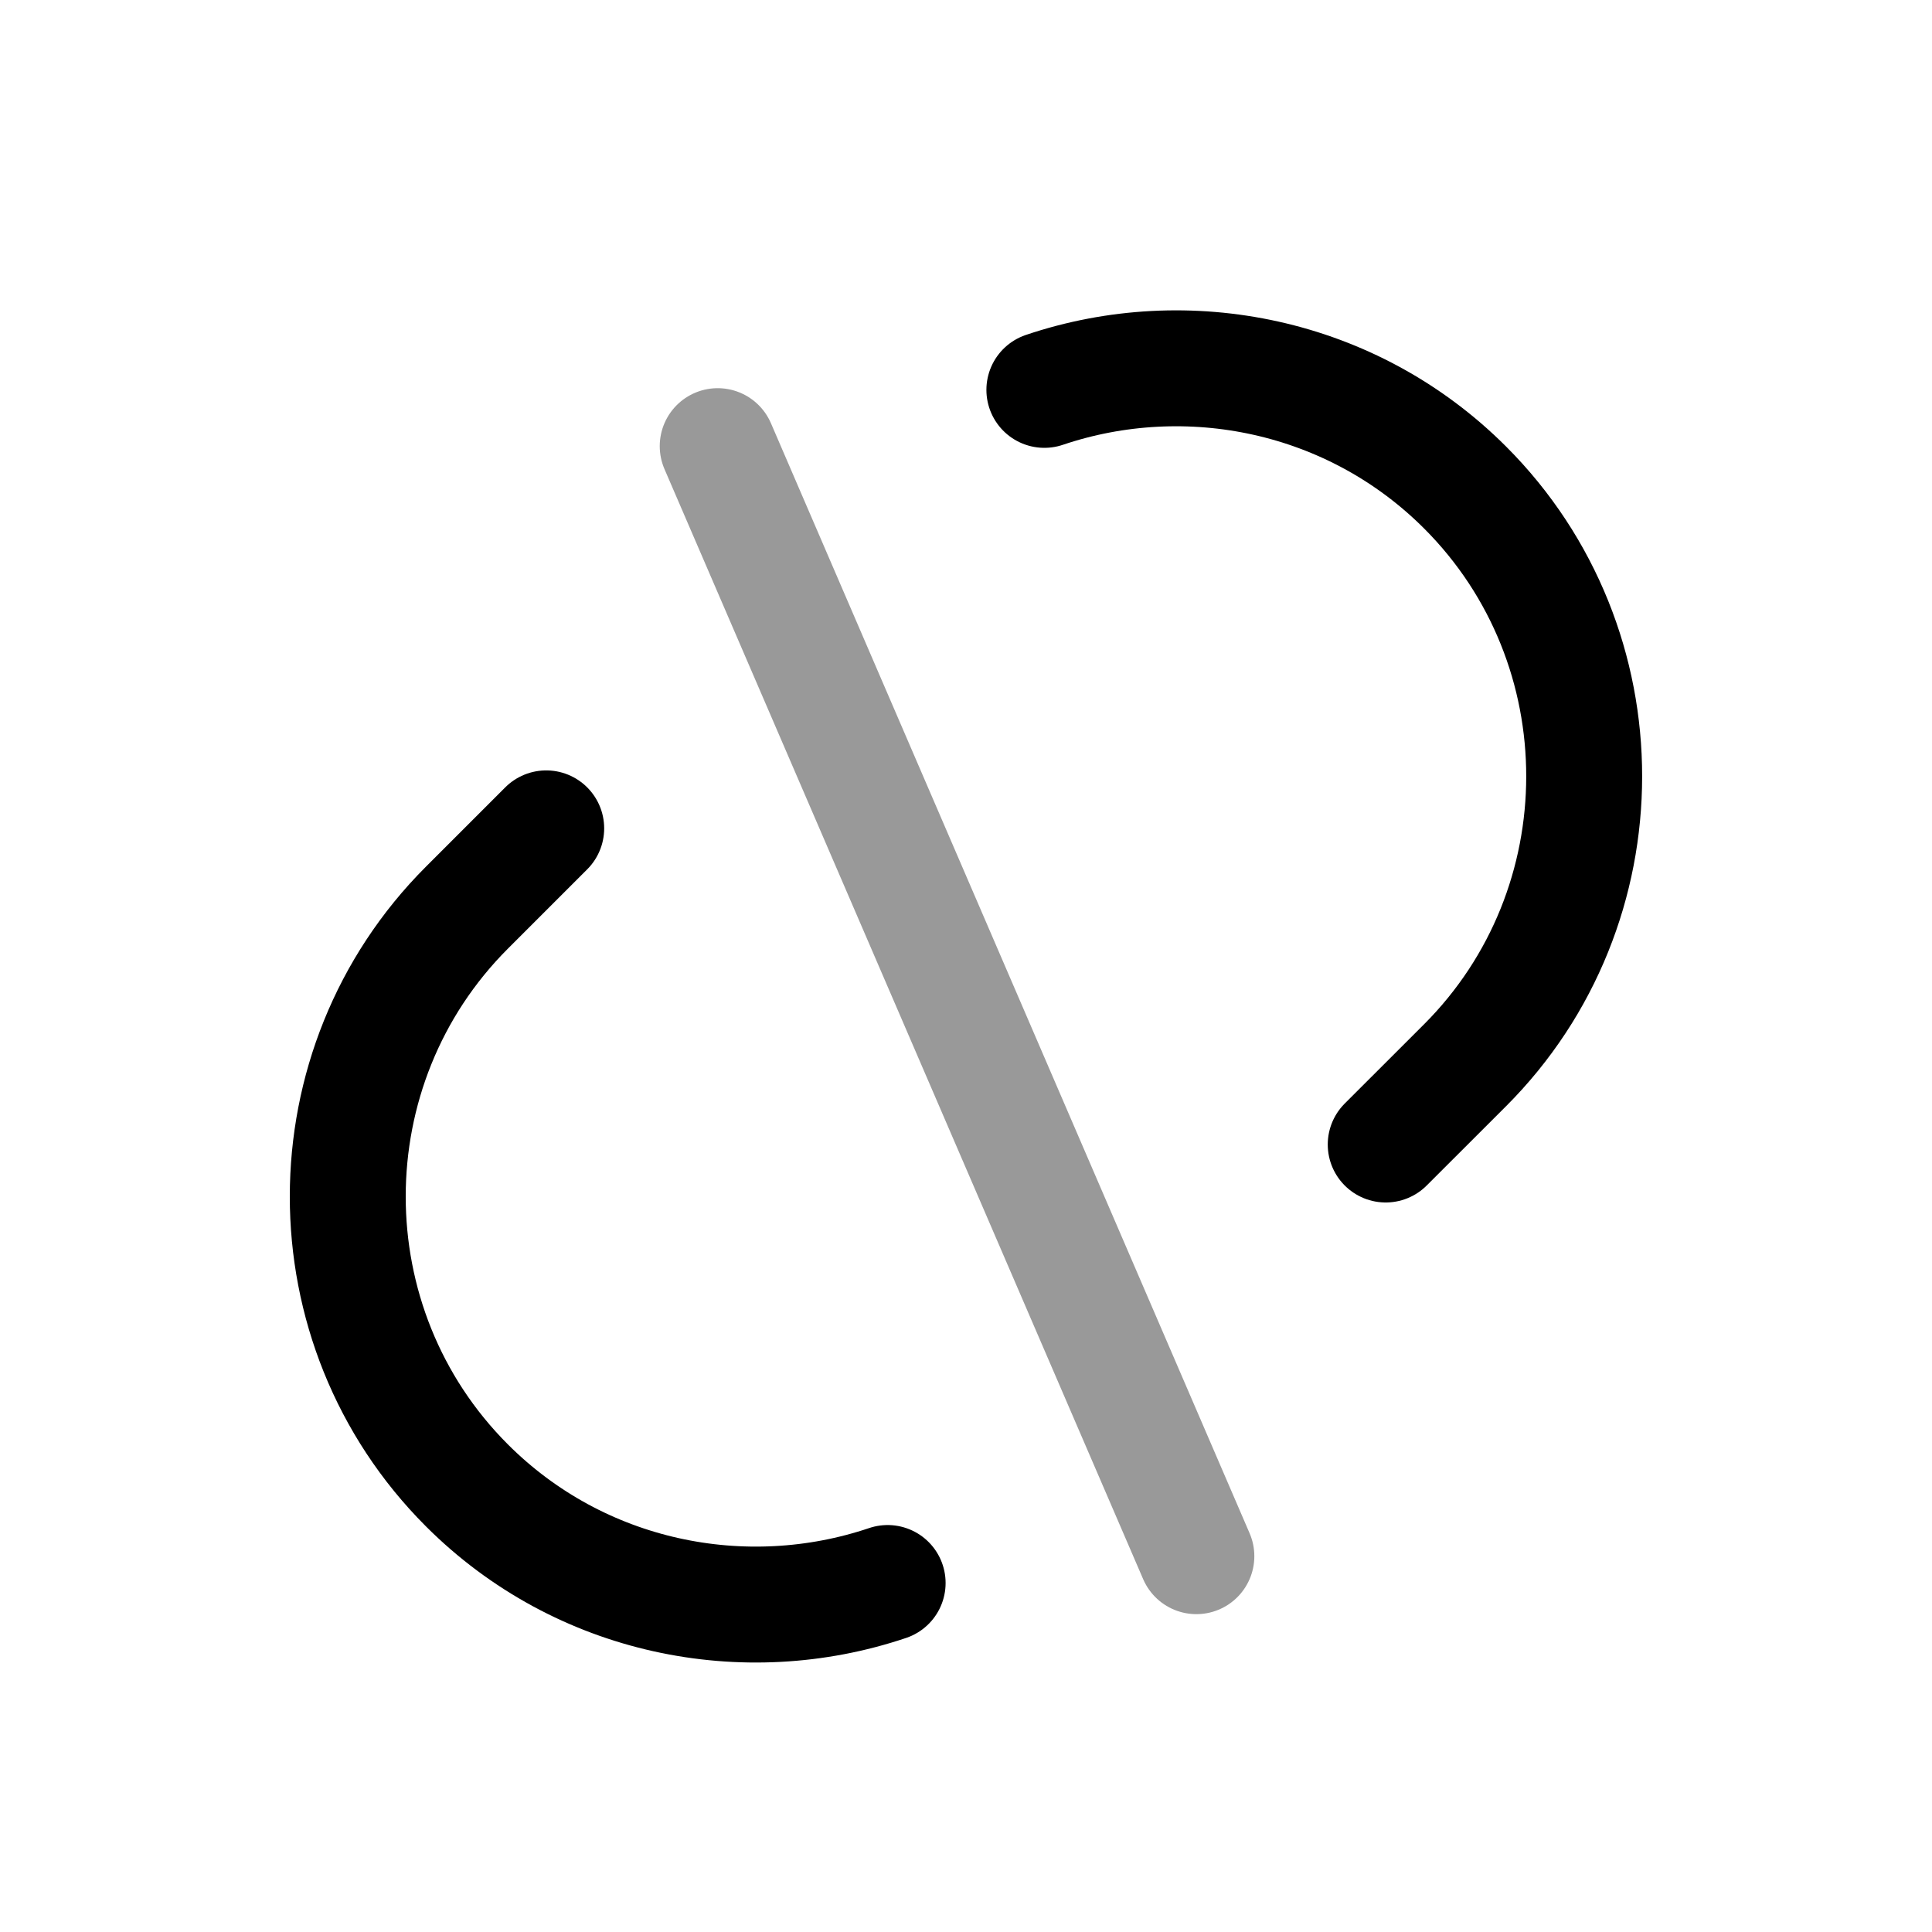 <svg width="25" height="25" viewBox="0 0 25 25" fill="none" xmlns="http://www.w3.org/2000/svg">
<path d="M7.068 10.719L6.042 11.745C3.989 13.798 3.983 17.162 6.042 19.221C7.506 20.685 9.636 21.108 11.486 20.484" stroke="black" stroke-width="1.5" stroke-linecap="round" stroke-linejoin="round"/>
<path d="M17.931 14.81L18.958 13.784C21.01 11.731 21.016 8.366 18.958 6.308C17.494 4.844 15.363 4.421 13.514 5.045" stroke="black" stroke-width="1.5" stroke-linecap="round" stroke-linejoin="round"/>
<path opacity="0.4" d="M15.481 20.137L9.287 5.773" stroke="black" stroke-width="1.5" stroke-linecap="round" stroke-linejoin="round"/>
</svg>